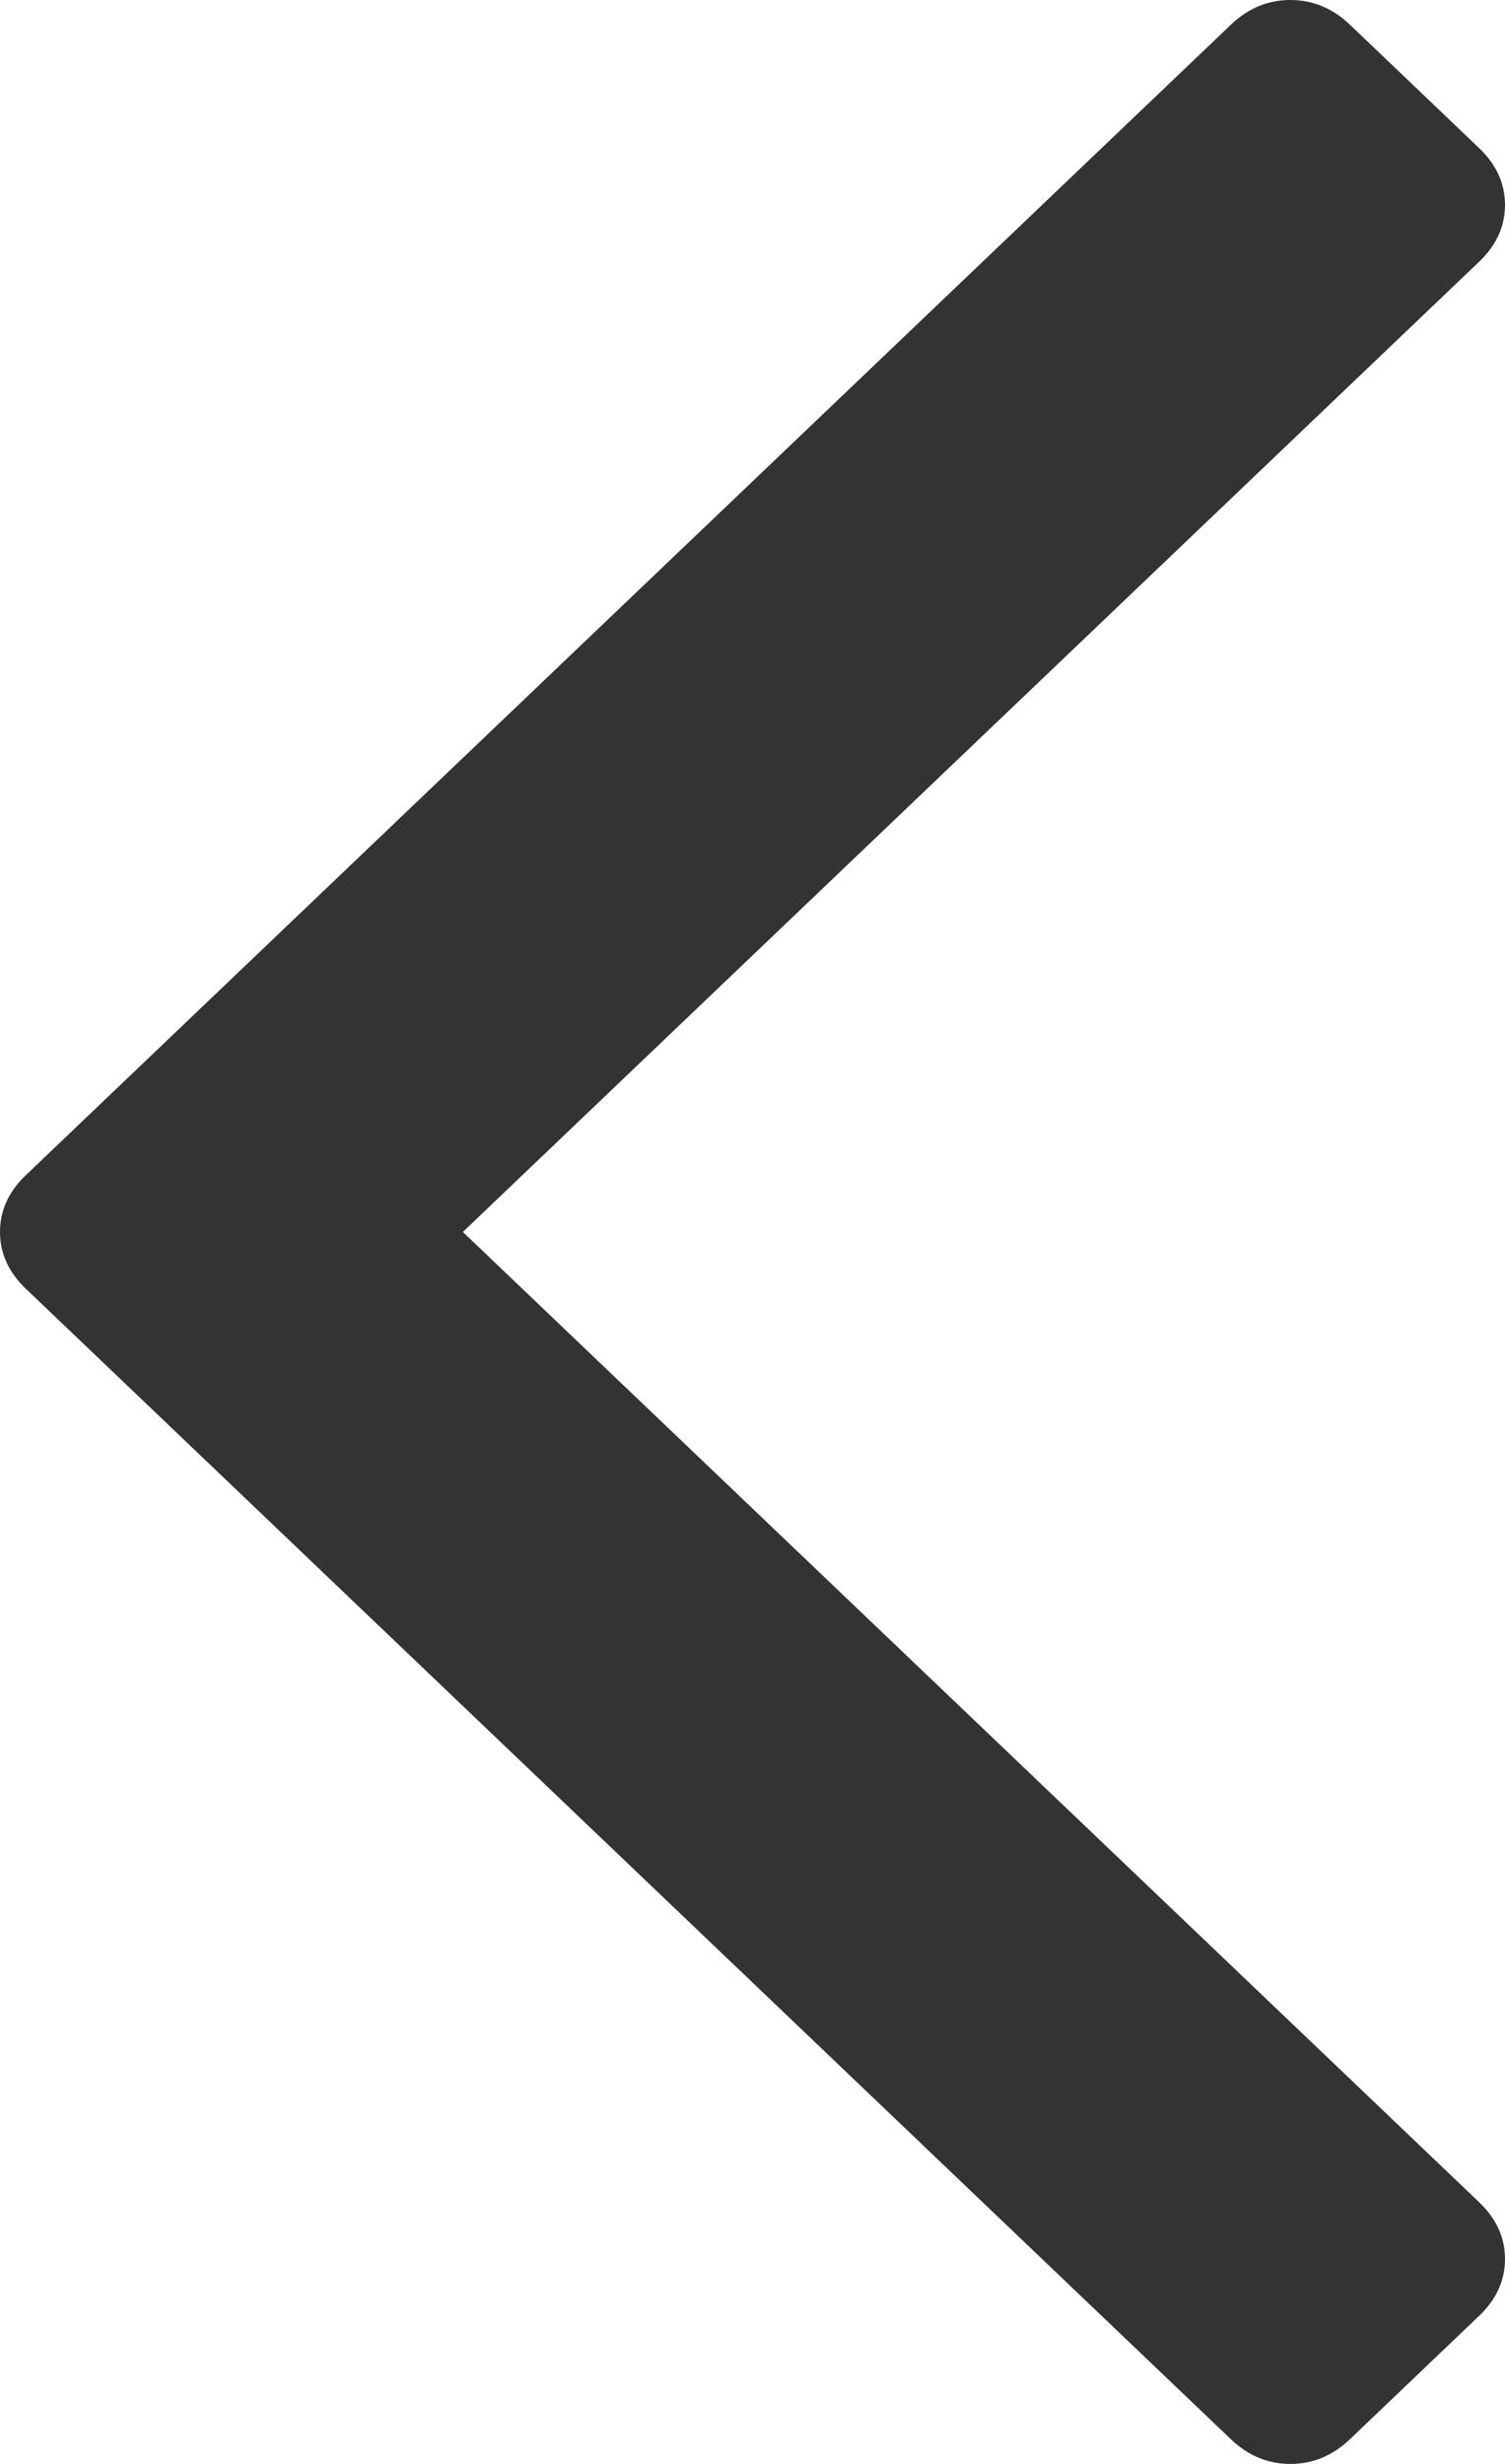 ﻿<?xml version="1.0" encoding="utf-8"?>
<svg version="1.1" xmlns:xlink="http://www.w3.org/1999/xlink" width="11px" height="18px" xmlns="http://www.w3.org/2000/svg">
  <g transform="matrix(1 0 0 1 -2216 -2218 )">
    <path d="M 10.811 1.082  C 10.937 1.202  11 1.341  11 1.497  C 11 1.653  10.937 1.792  10.811 1.912  L 3.383 9  L 10.811 16.088  C 10.937 16.208  11 16.347  11 16.503  C 11 16.659  10.937 16.798  10.811 16.918  L 9.866 17.82  C 9.74 17.94  9.595 18  9.431 18  C 9.267 18  9.123 17.94  8.997 17.82  L 0.189 9.415  C 0.063 9.295  0 9.156  0 9  C 0 8.844  0.063 8.705  0.189 8.585  L 8.997 0.18  C 9.123 0.06  9.267 0  9.431 0  C 9.595 0  9.74 0.06  9.866 0.18  L 10.811 1.082  Z " fill-rule="nonzero" fill="#333333" stroke="none" transform="matrix(1 0 0 1 2216 2218 )" />
  </g>
</svg>
